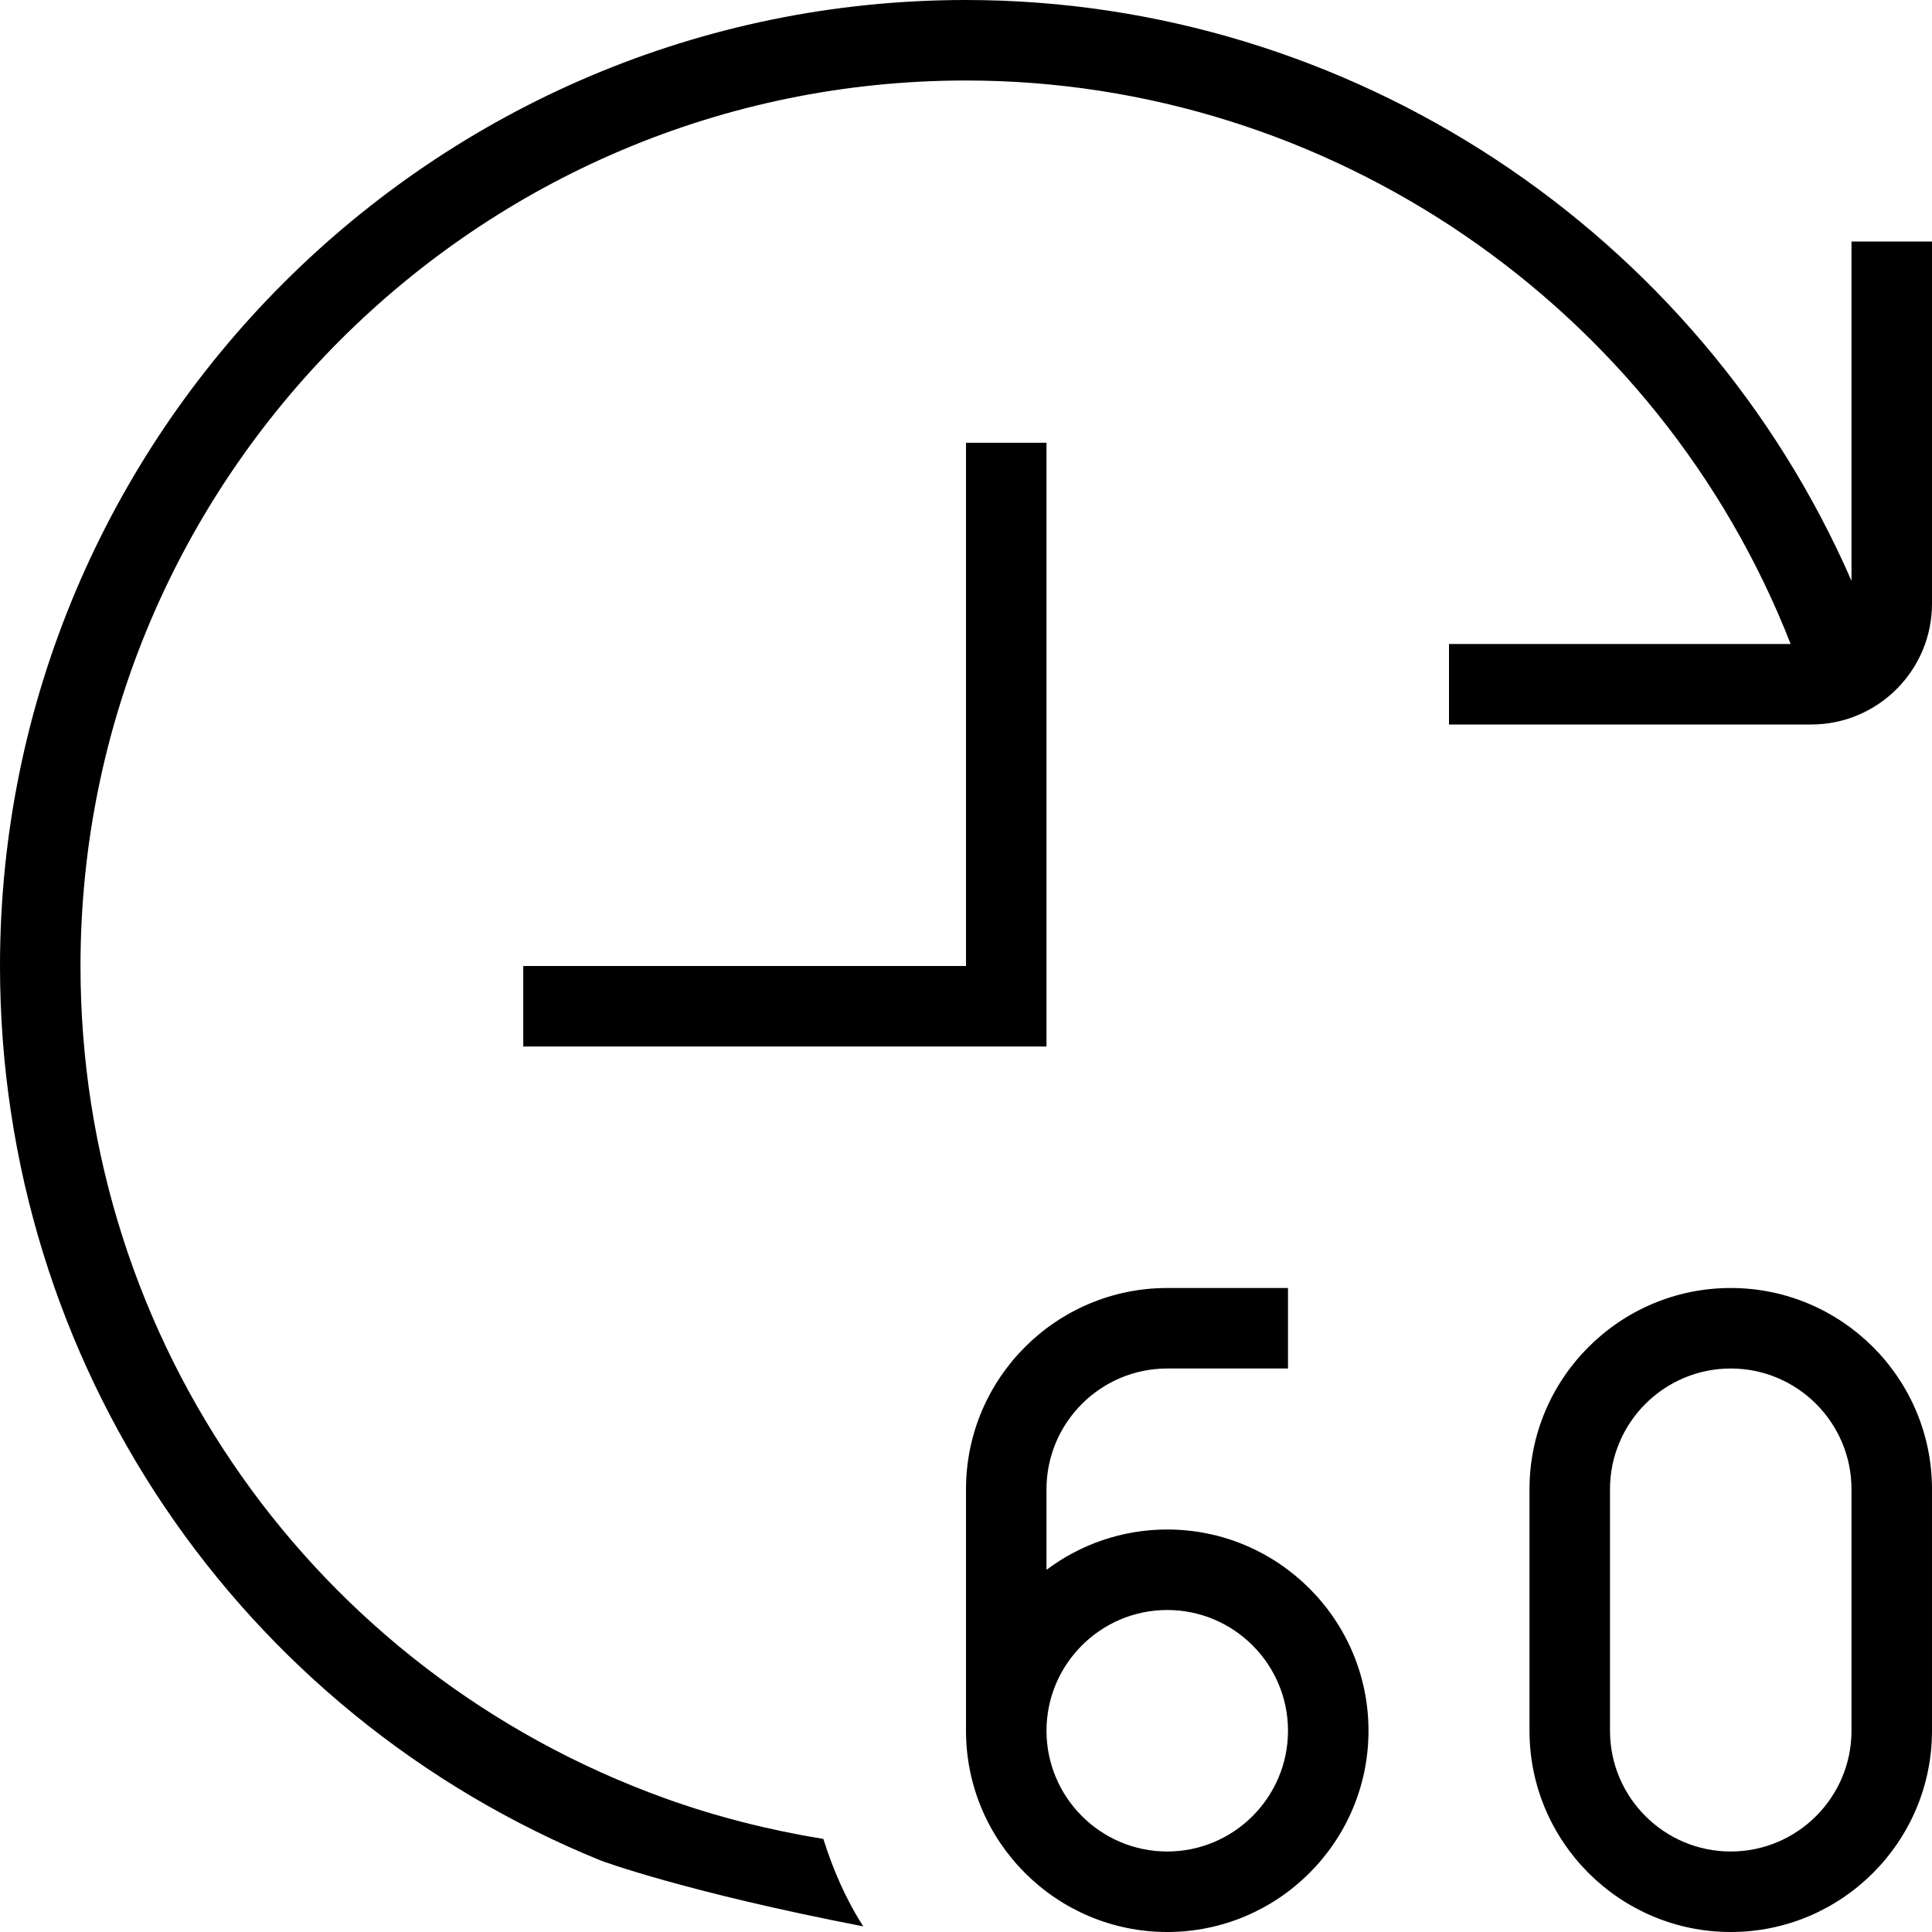 <?xml version="1.0" encoding="UTF-8"?>
<svg xmlns="http://www.w3.org/2000/svg" id="Layer_1" data-name="Layer 1" viewBox="0 0 24 24">
  <path d="m24,3v4.5c0,.827-.673,1.5-1.5,1.5h-4.5v-1h4.244c-1.639-4.193-5.729-7-10.244-7C5.935,1,1,5.935,1,12c0,4.67,2.906,8.77,7.266,10.341.629.226,1.287.393,1.962.503.122.386.281.753.496,1.086-2.224-.43-3.257-.816-3.257-.816C2.965,21.284,0,16.93,0,12,0,5.383,5.383,0,12,0c4.773,0,9.109,2.876,11,7.216V3h1Zm-7,18.5c0,1.379-1.122,2.5-2.5,2.5s-2.5-1.121-2.5-2.5v-3c0-1.379,1.122-2.5,2.5-2.5h1.5v1h-1.5c-.827,0-1.5.673-1.5,1.5v1.001c.418-.314.938-.501,1.5-.501,1.378,0,2.5,1.121,2.5,2.5Zm-1,0c0-.827-.673-1.5-1.5-1.5s-1.5.673-1.5,1.5.673,1.5,1.5,1.5,1.5-.673,1.5-1.5Zm8-3v3c0,1.379-1.122,2.5-2.5,2.5s-2.5-1.121-2.5-2.5v-3c0-1.379,1.122-2.5,2.5-2.5s2.5,1.121,2.5,2.5Zm-1,0c0-.827-.673-1.5-1.5-1.5s-1.5.673-1.5,1.5v3c0,.827.673,1.5,1.5,1.5s1.5-.673,1.5-1.5v-3ZM13,5.5h-1v6.5h-5.5v1h6.5v-7.5Z"/>
</svg>
